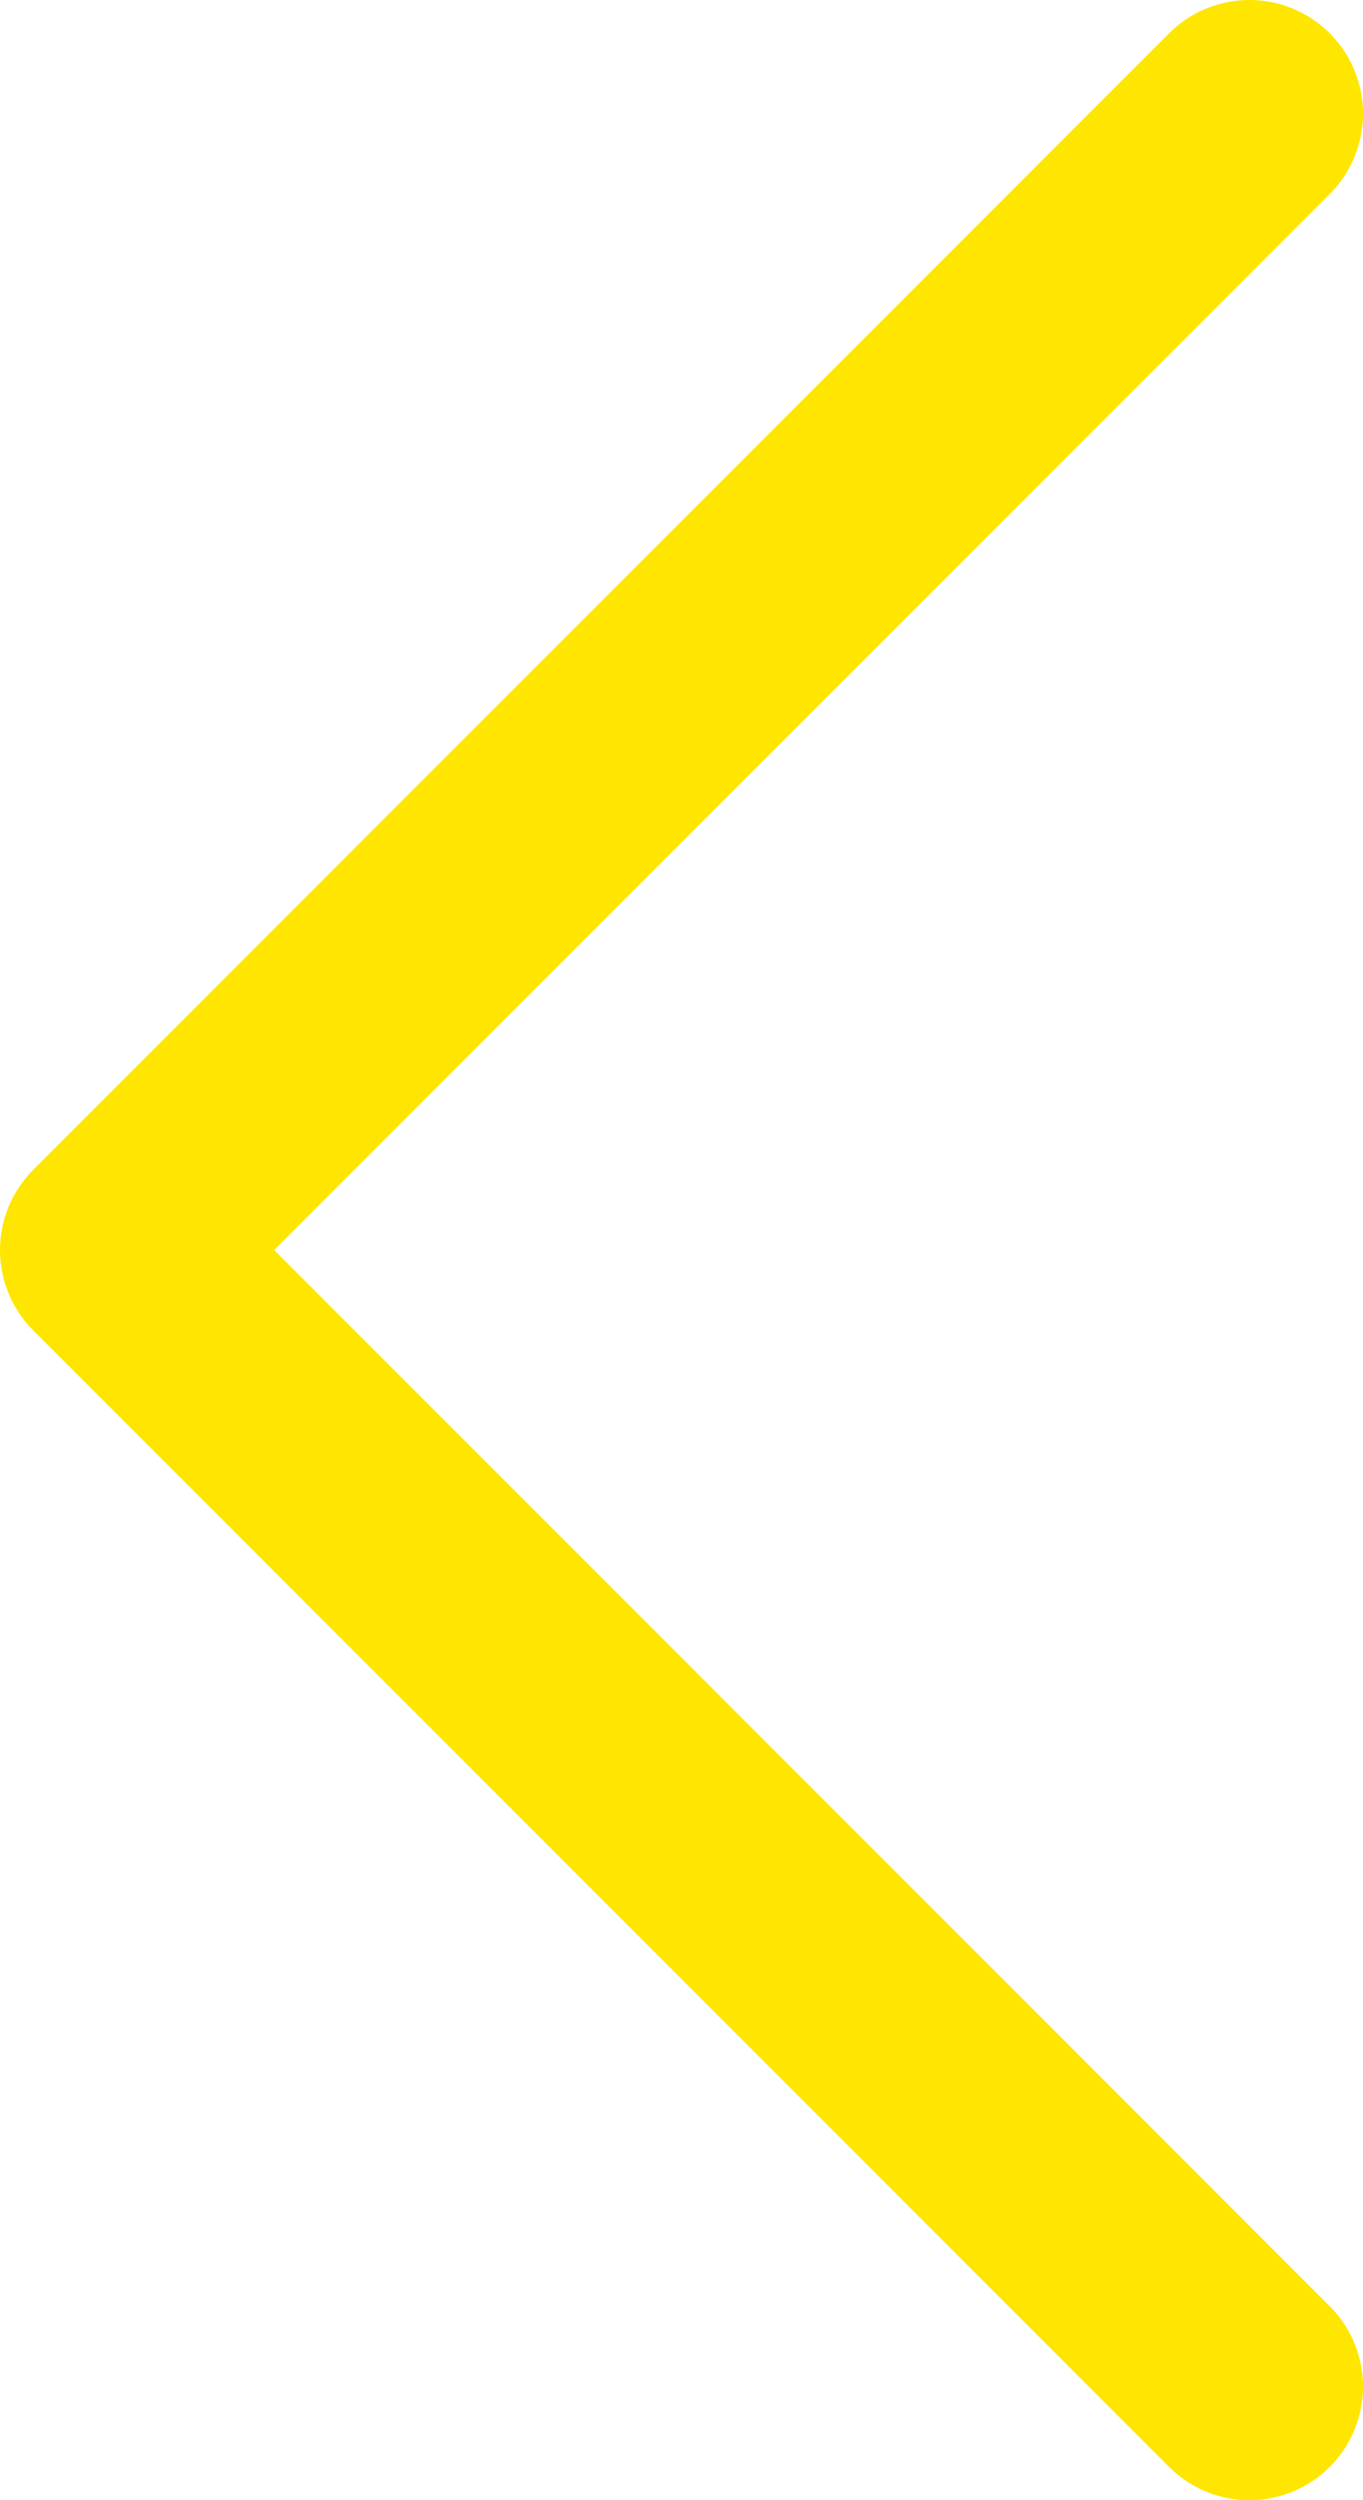 <svg width="12" height="22" viewBox="0 0 12 22" fill="none" xmlns="http://www.w3.org/2000/svg">
<path d="M11 21L1 11L11 1" stroke="#FFE600" stroke-width="2" stroke-linecap="round" stroke-linejoin="round"/>
</svg>
